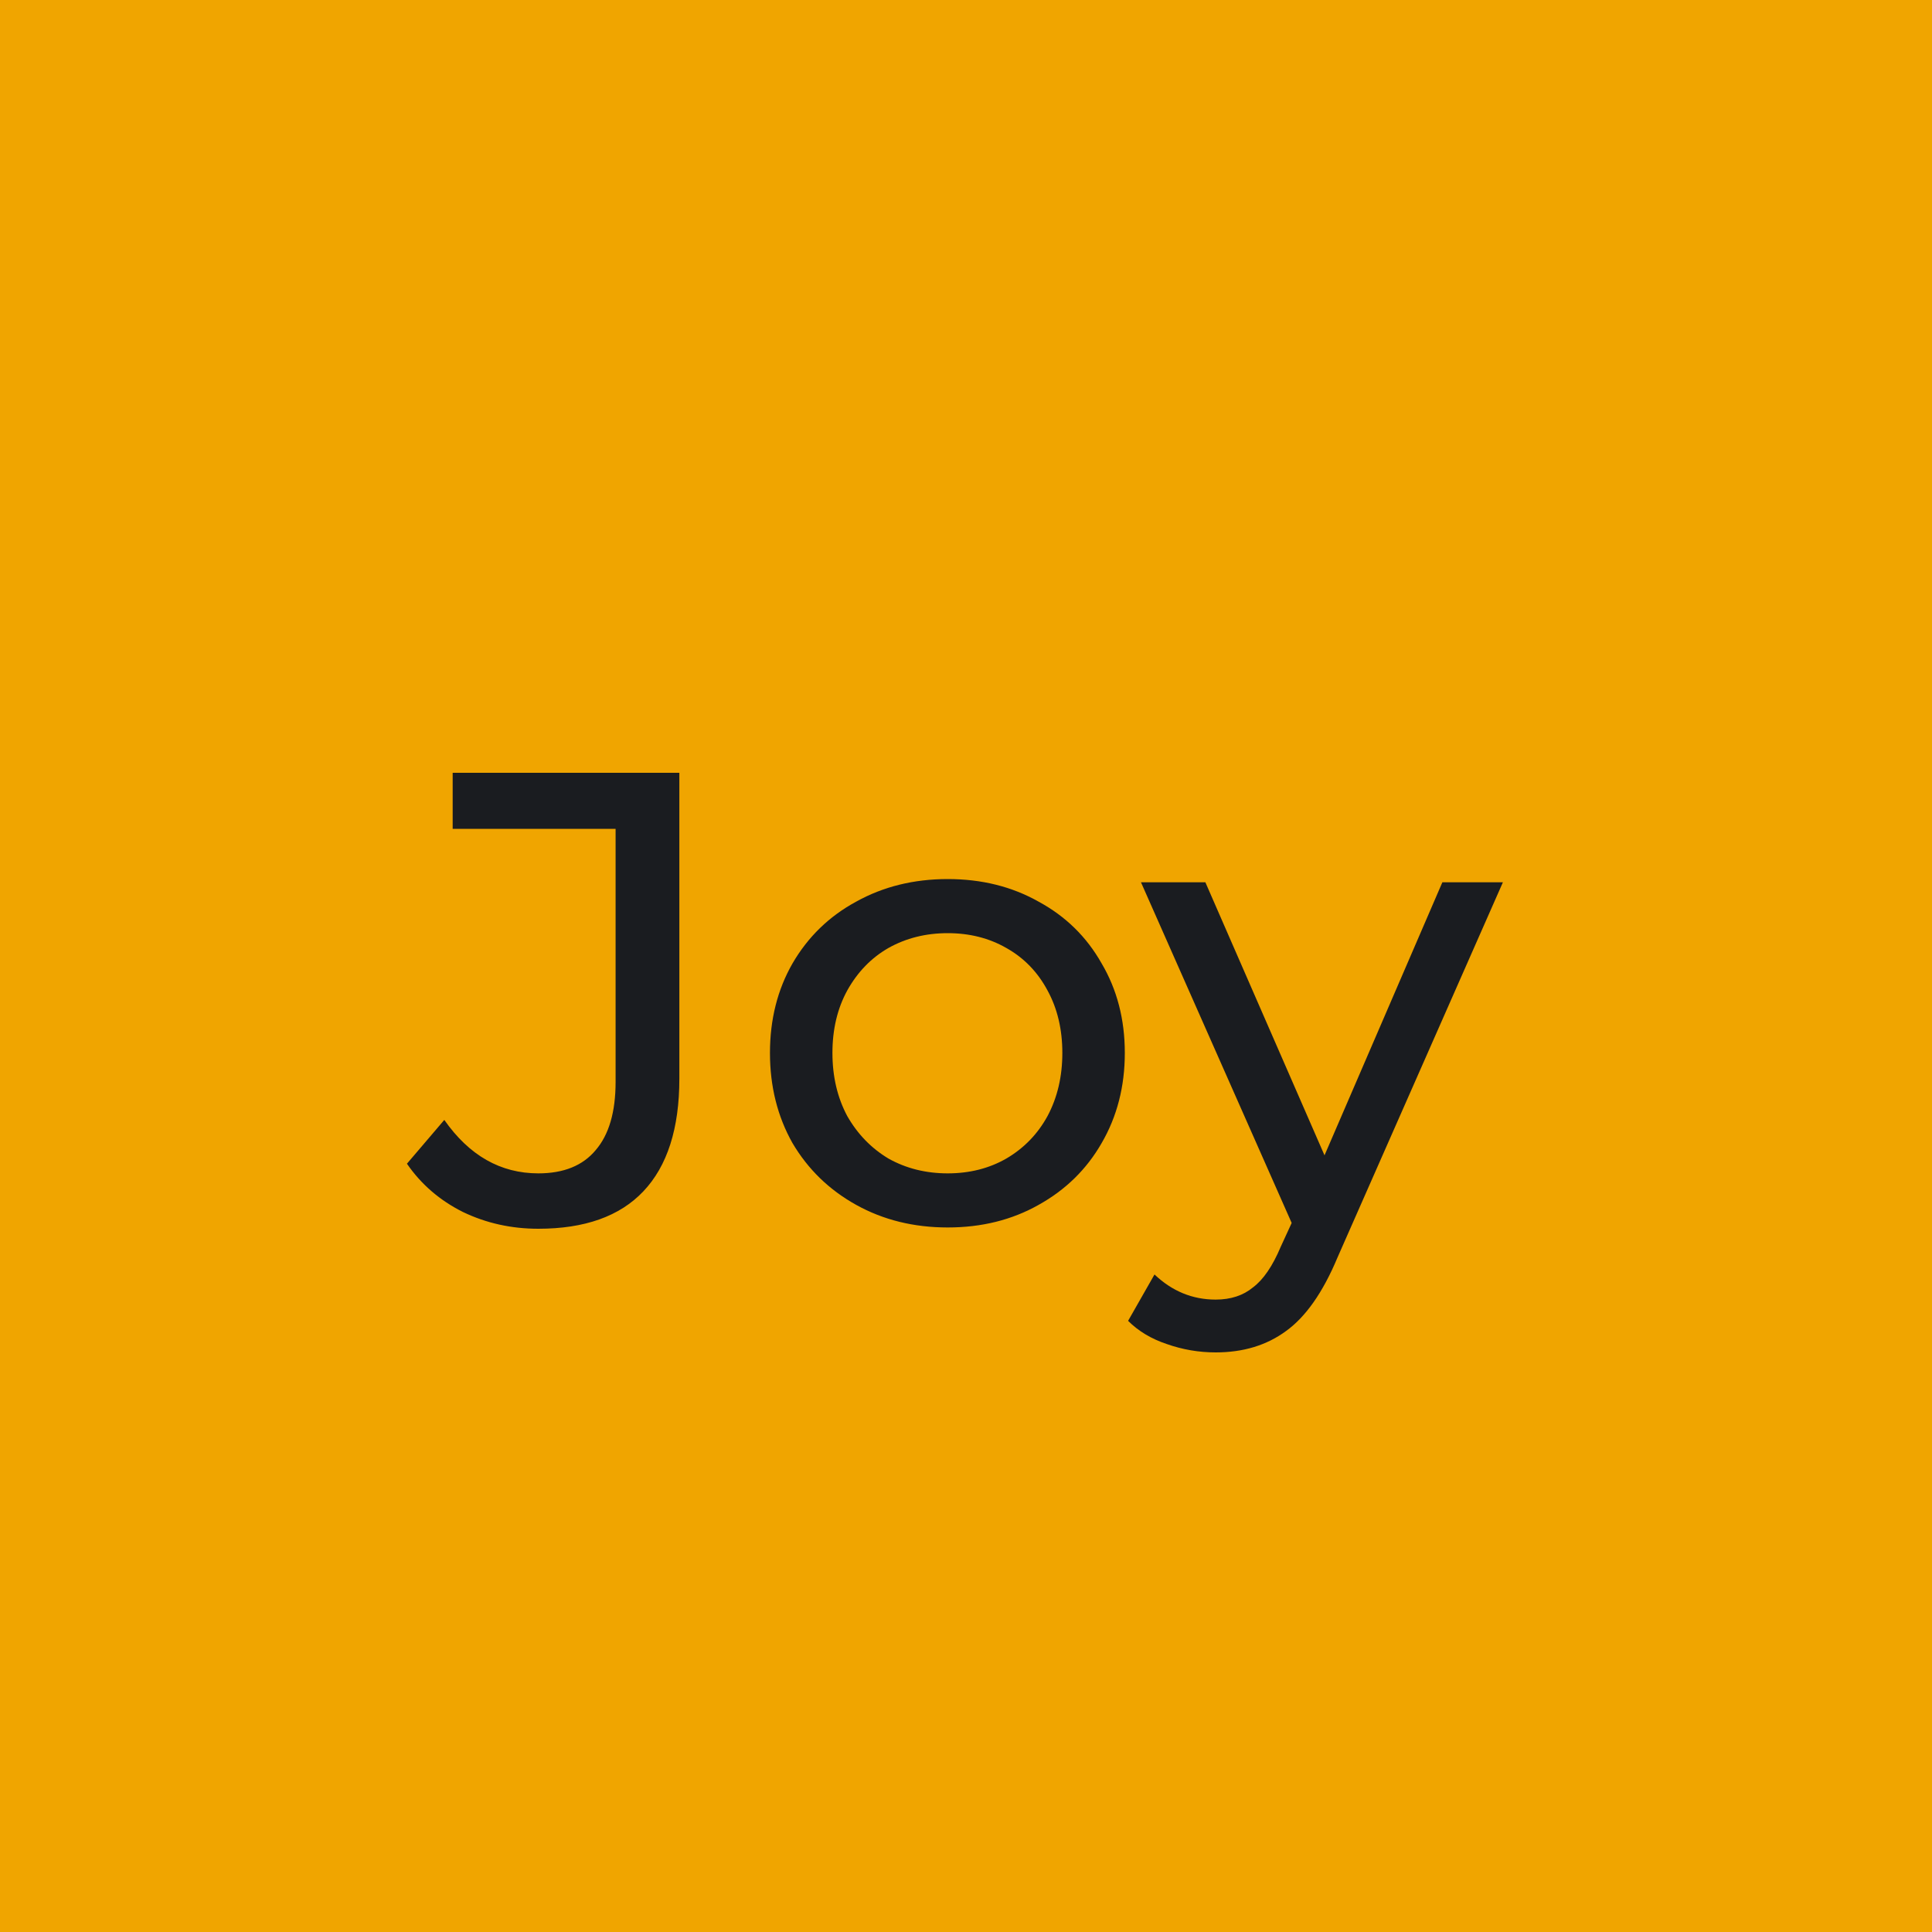<svg width="30" height="30" viewBox="0 0 30 30" fill="none" xmlns="http://www.w3.org/2000/svg">
<rect width="30" height="30" fill="#F0A500"/>
<path d="M8.359 19.08C7.939 19.08 7.549 18.993 7.189 18.82C6.829 18.64 6.539 18.39 6.319 18.07L6.899 17.39C7.286 17.943 7.772 18.22 8.359 18.22C8.752 18.22 9.049 18.1 9.249 17.86C9.456 17.62 9.559 17.267 9.559 16.8V12.87H7.029V12H10.549V16.75C10.549 17.523 10.362 18.107 9.989 18.5C9.622 18.887 9.079 19.08 8.359 19.08ZM14.716 19.06C14.189 19.06 13.716 18.943 13.296 18.71C12.876 18.477 12.546 18.157 12.306 17.75C12.073 17.337 11.956 16.87 11.956 16.35C11.956 15.83 12.073 15.367 12.306 14.96C12.546 14.547 12.876 14.227 13.296 14C13.716 13.767 14.189 13.65 14.716 13.65C15.243 13.65 15.713 13.767 16.126 14C16.546 14.227 16.873 14.547 17.106 14.96C17.346 15.367 17.466 15.83 17.466 16.35C17.466 16.87 17.346 17.337 17.106 17.75C16.873 18.157 16.546 18.477 16.126 18.71C15.713 18.943 15.243 19.06 14.716 19.06ZM14.716 18.22C15.056 18.22 15.359 18.143 15.626 17.99C15.899 17.83 16.113 17.61 16.266 17.33C16.419 17.043 16.496 16.717 16.496 16.35C16.496 15.983 16.419 15.66 16.266 15.38C16.113 15.093 15.899 14.873 15.626 14.72C15.359 14.567 15.056 14.49 14.716 14.49C14.376 14.49 14.069 14.567 13.796 14.72C13.529 14.873 13.316 15.093 13.156 15.38C13.003 15.66 12.926 15.983 12.926 16.35C12.926 16.717 13.003 17.043 13.156 17.33C13.316 17.61 13.529 17.83 13.796 17.99C14.069 18.143 14.376 18.22 14.716 18.22ZM23.337 13.7L20.767 19.53C20.541 20.07 20.274 20.45 19.967 20.67C19.667 20.89 19.304 21 18.877 21C18.617 21 18.364 20.957 18.117 20.87C17.877 20.79 17.677 20.67 17.517 20.51L17.927 19.79C18.201 20.05 18.517 20.18 18.877 20.18C19.11 20.18 19.304 20.117 19.457 19.99C19.617 19.87 19.761 19.66 19.887 19.36L20.057 18.99L17.717 13.7H18.717L20.567 17.94L22.397 13.7H23.337Z" fill="#1A1C20"/>
</svg>
